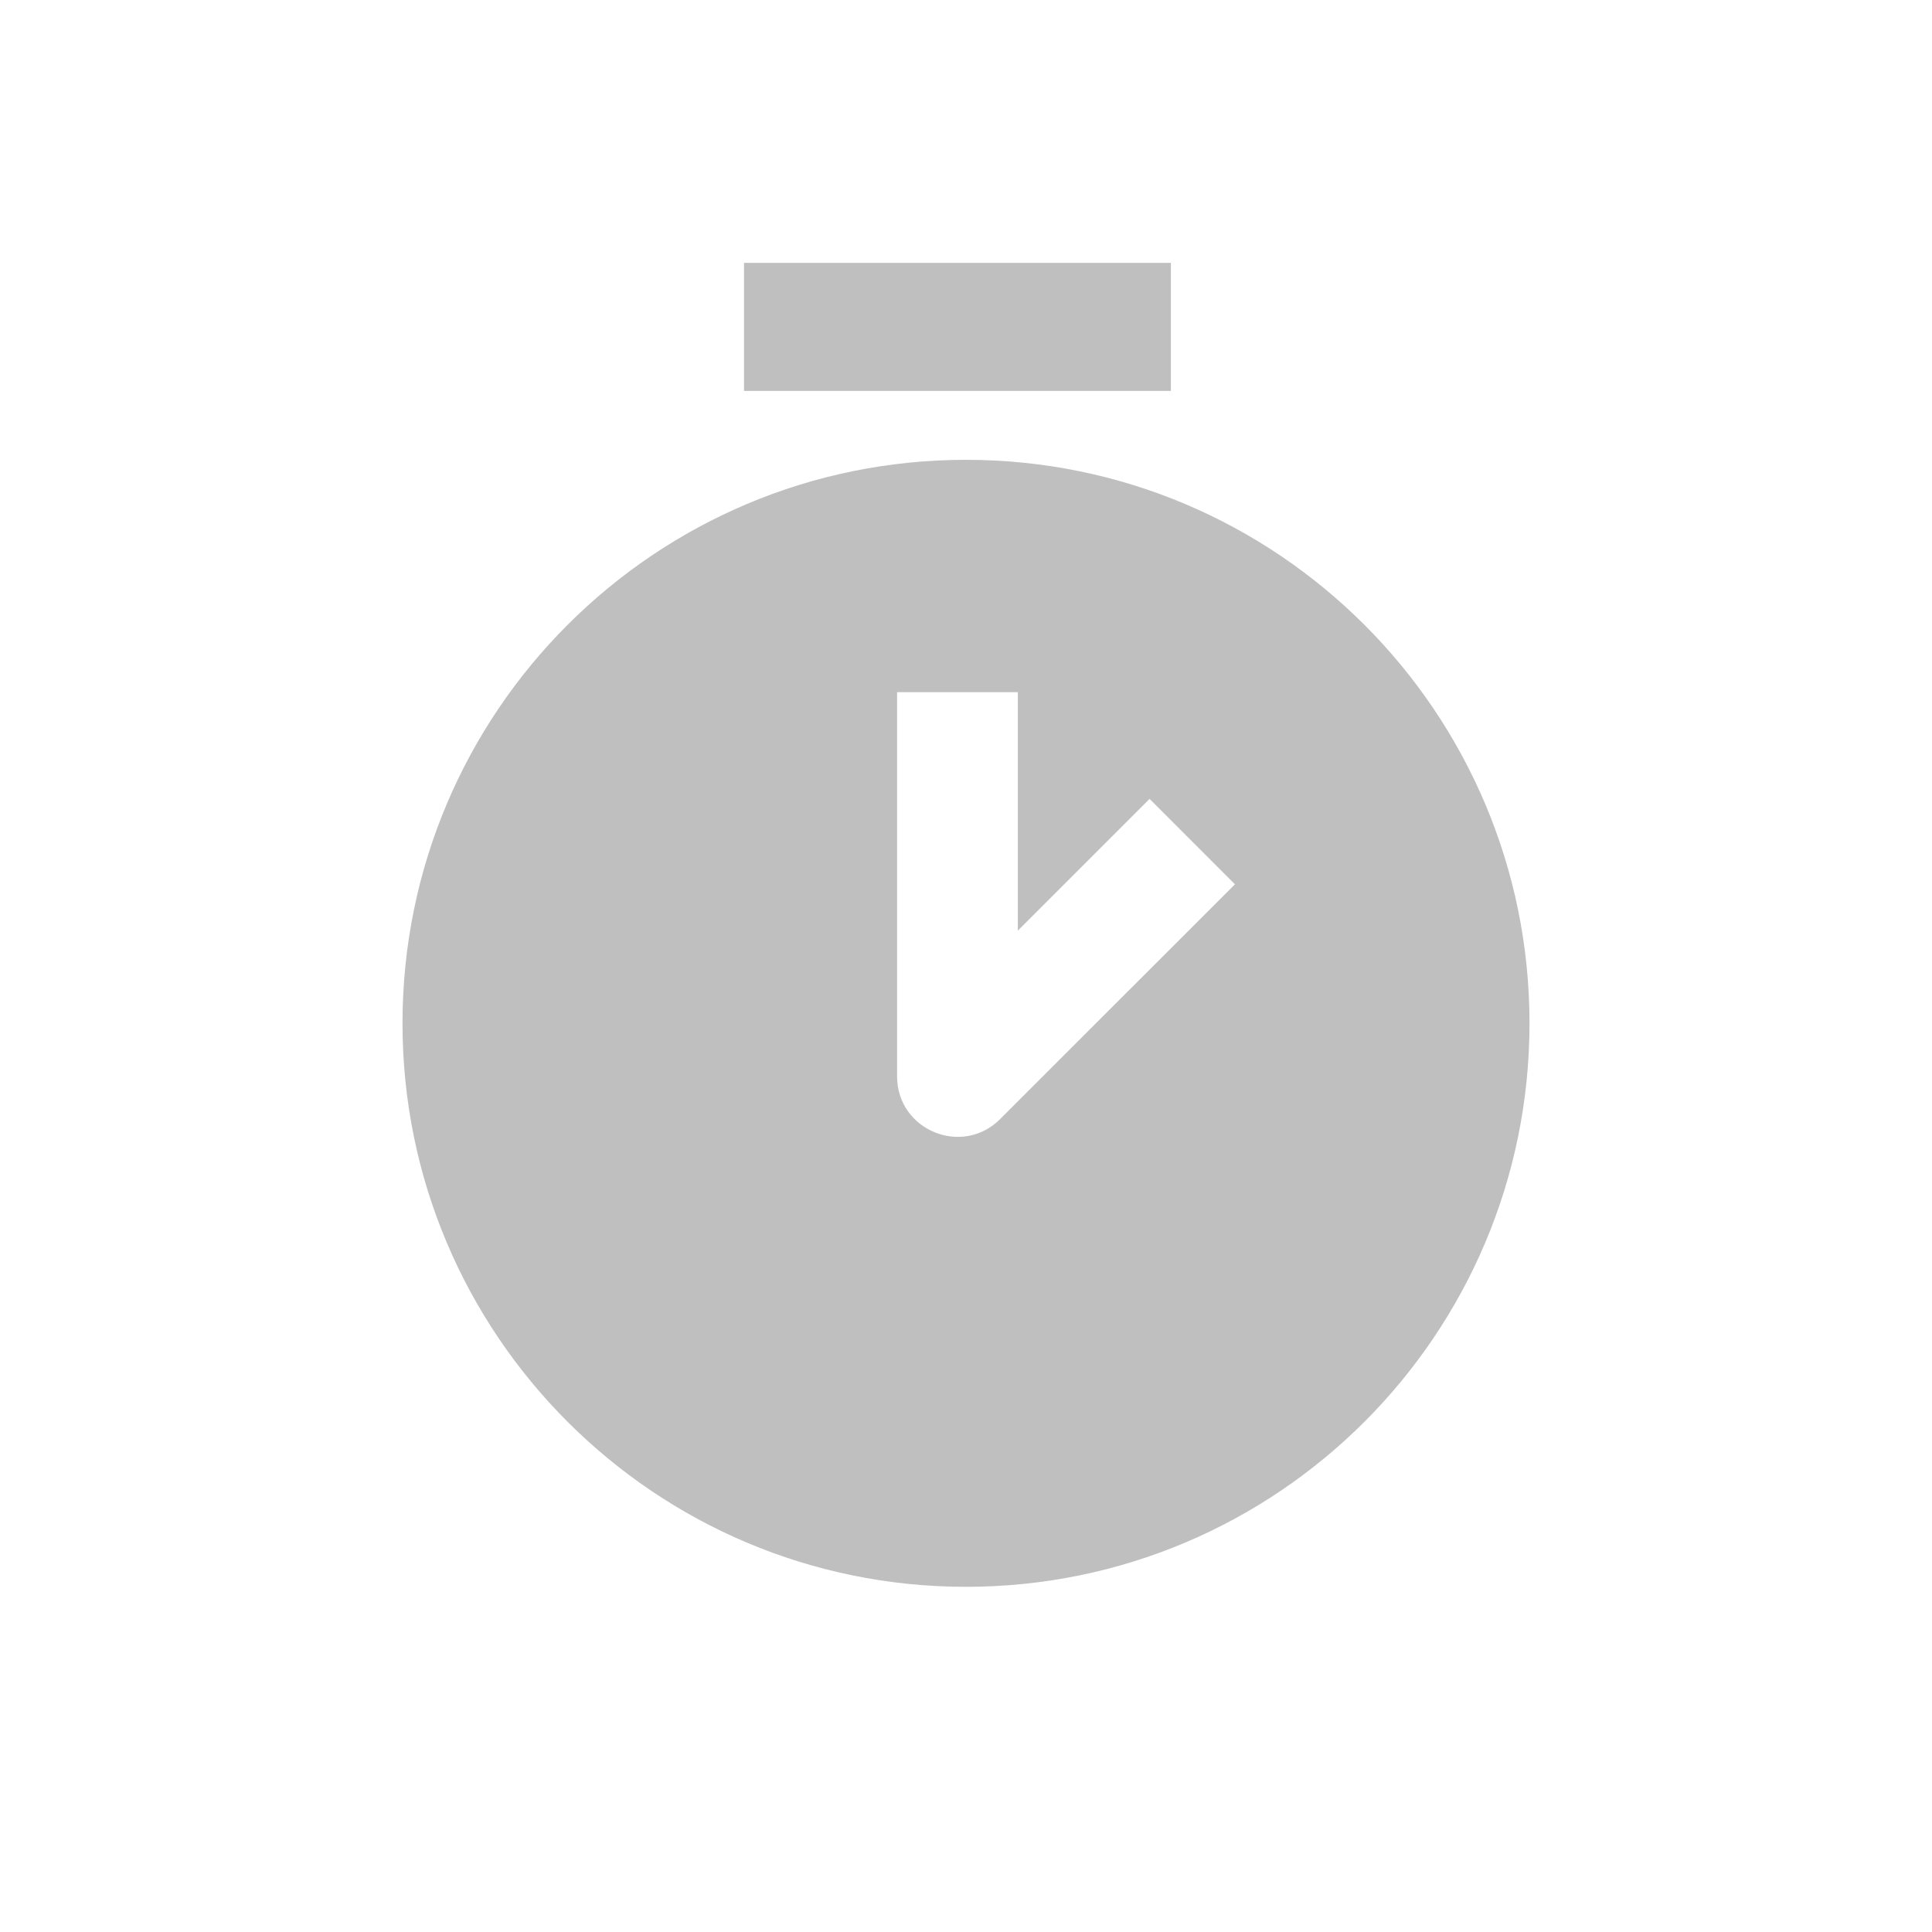 <?xml version="1.0" standalone="no"?><!DOCTYPE svg PUBLIC "-//W3C//DTD SVG 1.1//EN" "http://www.w3.org/Graphics/SVG/1.1/DTD/svg11.dtd"><svg class="icon" width="16px" height="16.00px" viewBox="0 0 1024 1024" version="1.1" xmlns="http://www.w3.org/2000/svg"><path fill="#bfbfbf" d="M512 243.712c164.949 0 298.667 133.717 298.667 298.667s-133.717 298.667-298.667 298.667-298.667-133.717-298.667-298.667 133.717-298.667 298.667-298.667z m27.477 123.157h-64v203.627c0 28.523 34.475 42.795 54.613 22.635l124.459-124.437-45.248-45.269-69.824 69.824v-126.379zM620.587 139.307v67.883H394.347V139.307H620.587z" /></svg>